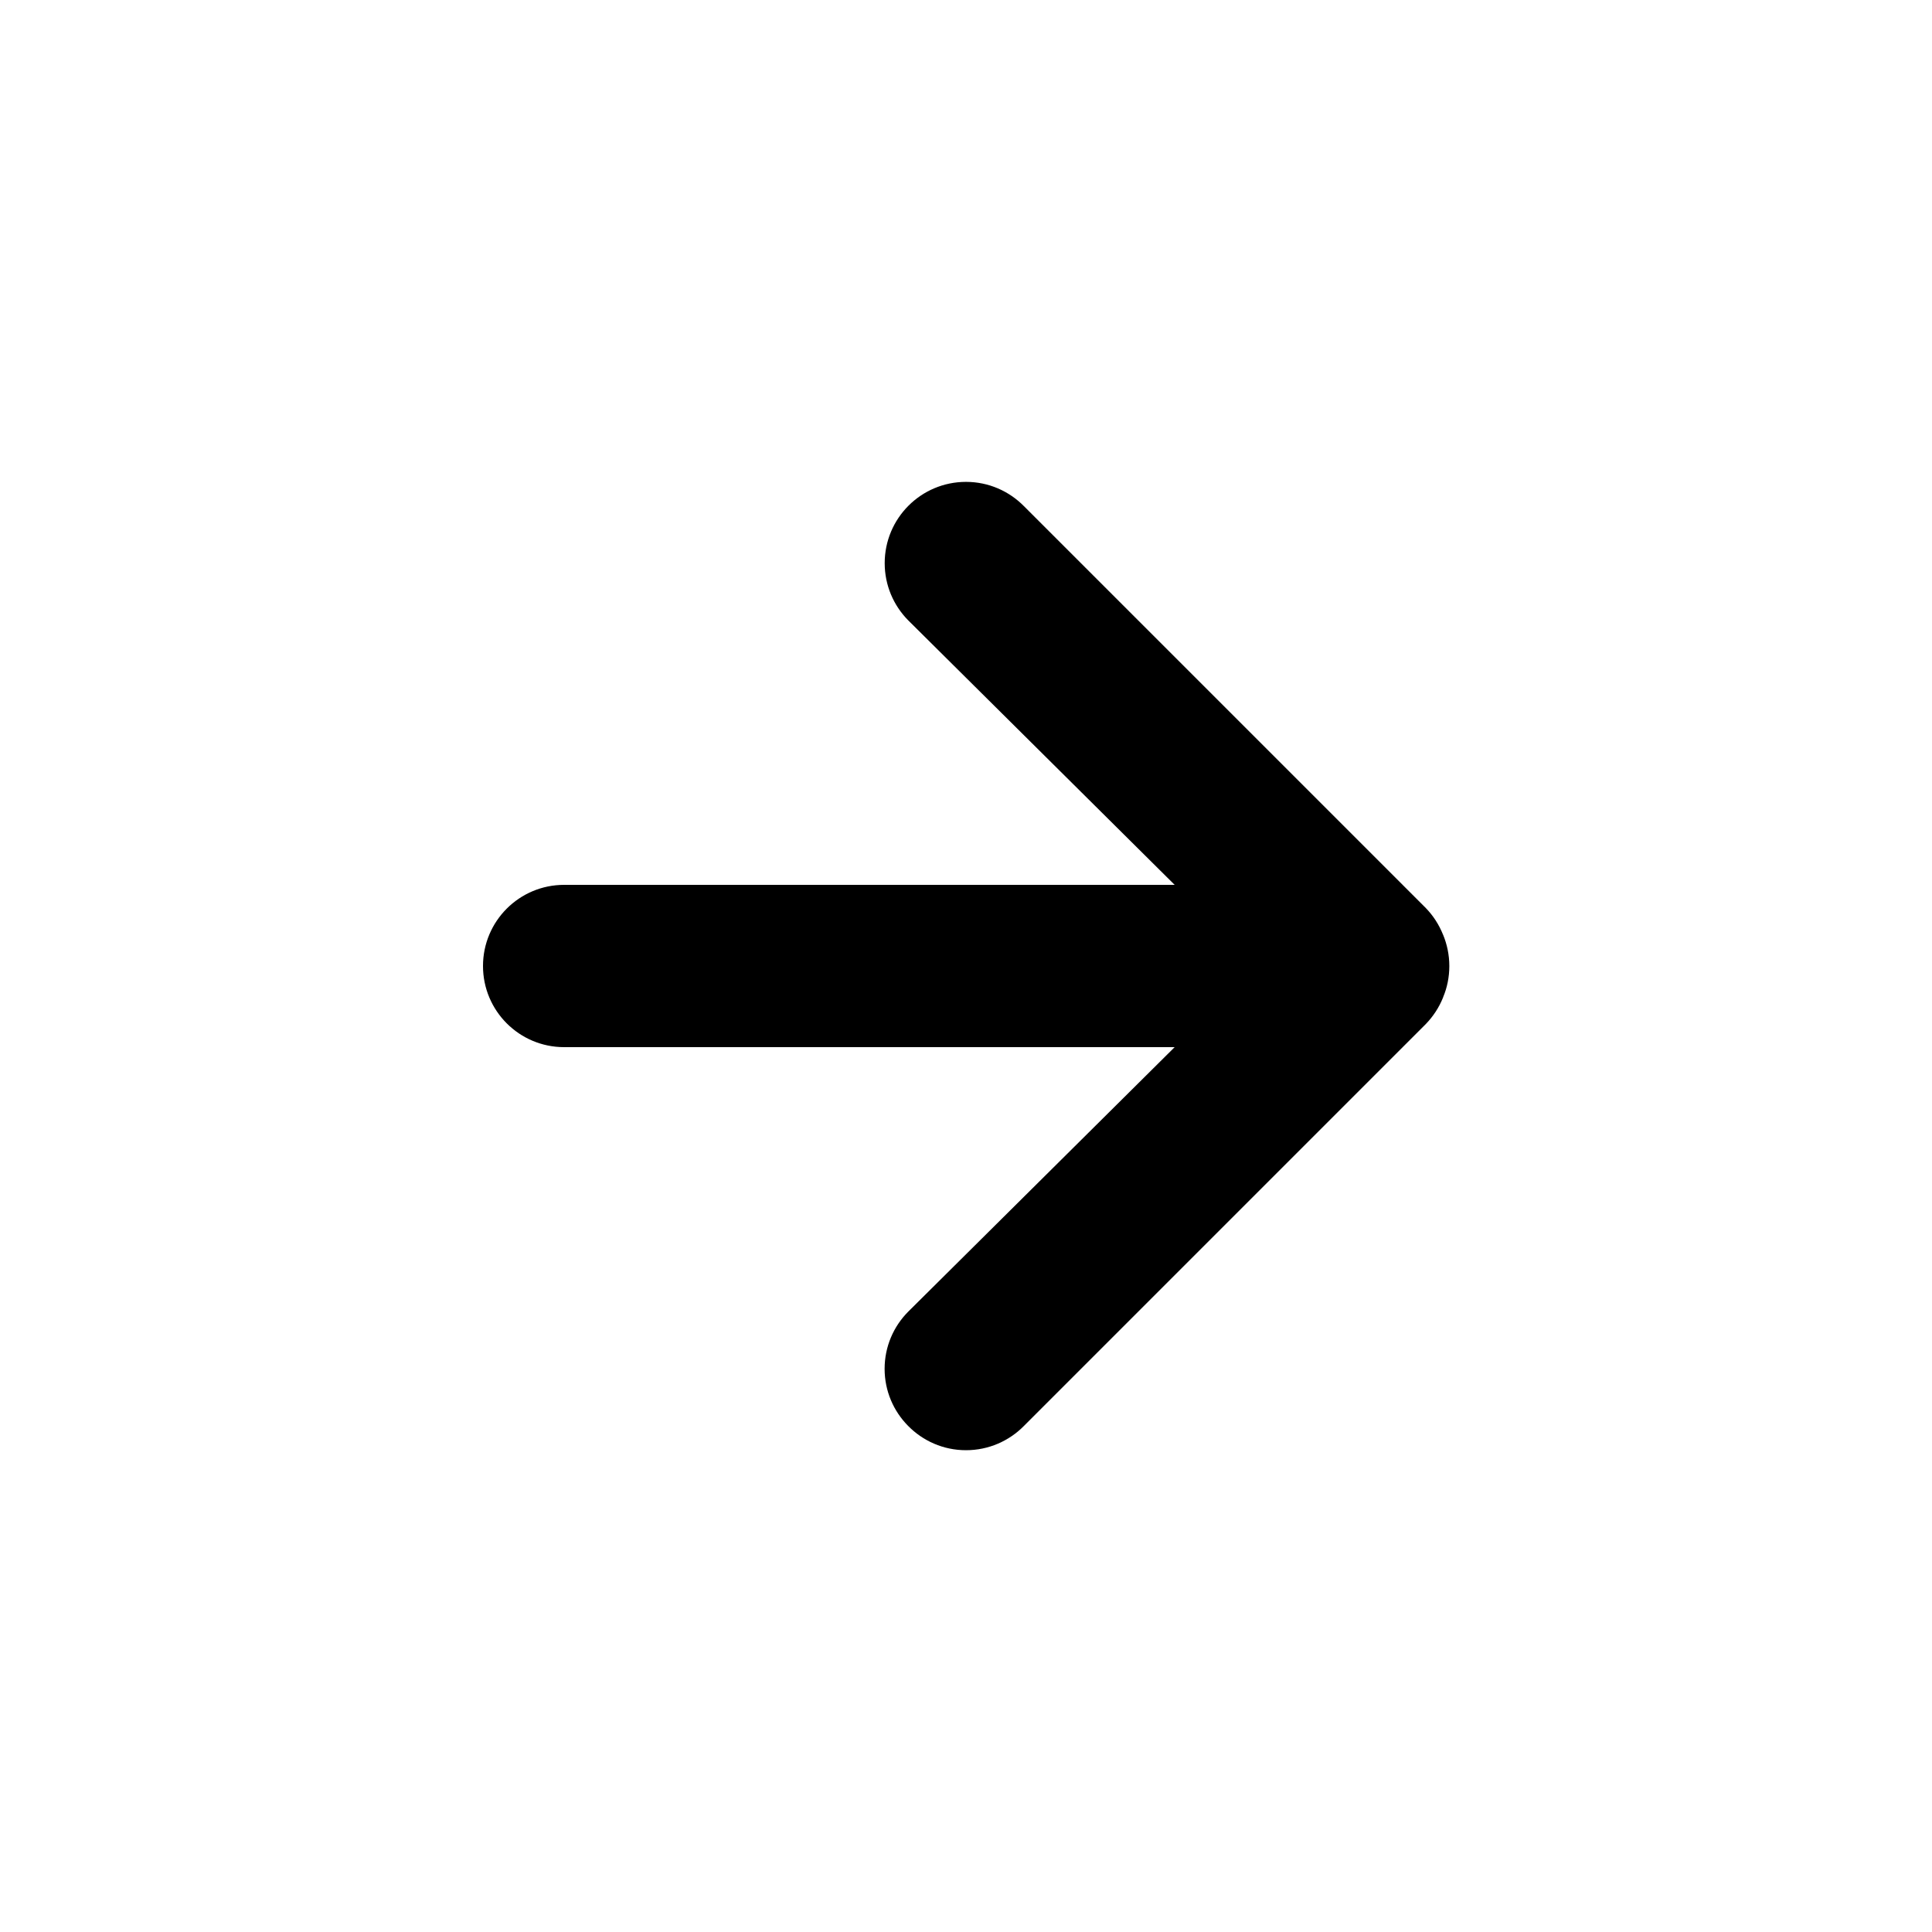 <svg xmlns="http://www.w3.org/2000/svg" width="24" height="24" viewBox="0 0 24 24">
    <path d="M17.928 11.616c-0.052-0.131-0.125-0.242-0.216-0.336l-4.992-4.992c-0.183-0.186-0.438-0.302-0.72-0.302-0.558 0-1.010 0.452-1.010 1.010 0 0.276 0.111 0.526 0.29 0.708l-0-0 3.312 3.288h-7.584c-0.557 0-1.008 0.451-1.008 1.008s0.451 1.008 1.008 1.008v0h7.584l-3.312 3.288c-0.18 0.182-0.291 0.432-0.291 0.708s0.111 0.526 0.291 0.708l-0-0c0.183 0.187 0.438 0.303 0.72 0.303s0.537-0.116 0.72-0.302l4.992-4.992c0.091-0.094 0.164-0.205 0.214-0.329l0.002-0.007c0.048-0.114 0.076-0.245 0.076-0.384s-0.028-0.27-0.078-0.391l0.002 0.007z"></path>
</svg>
